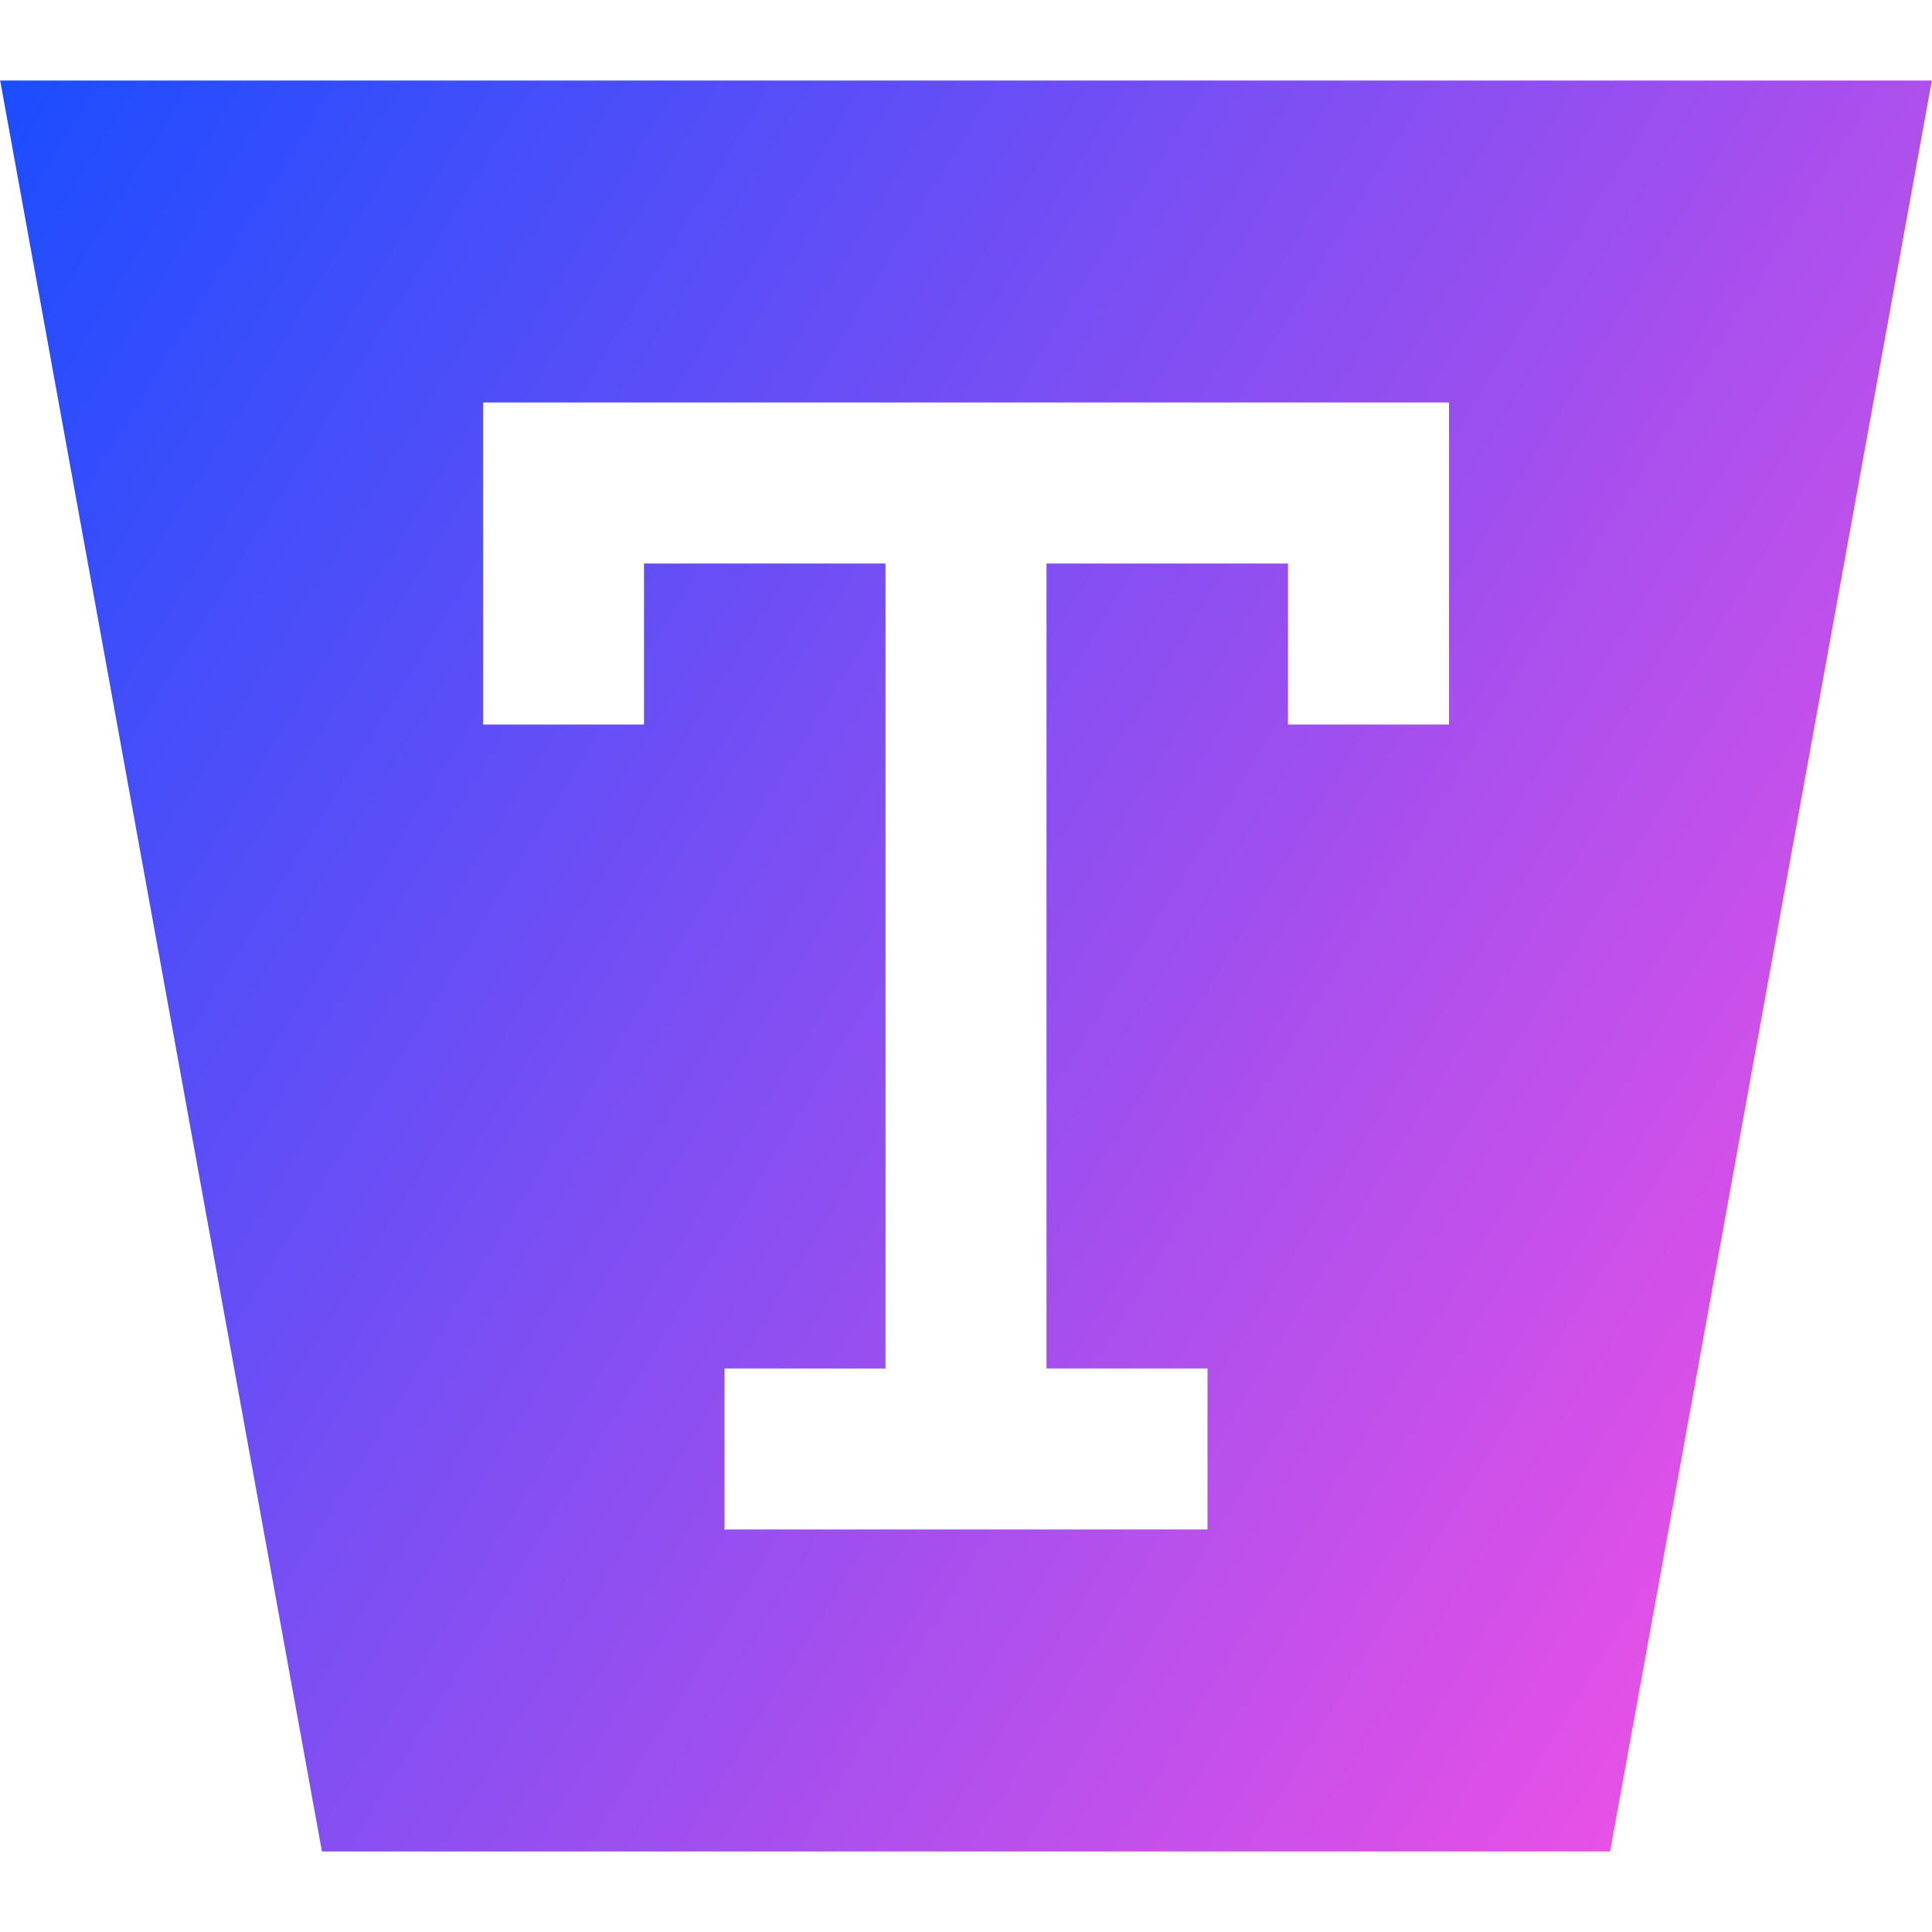 <svg xmlns="http://www.w3.org/2000/svg" fill="none" viewBox="0 0 24 24" id="Type-Area--Streamline-Sharp-Gradient-Free">
  <desc>
    Type Area Streamline Icon: https://streamlinehq.com
  </desc>
  <g id="Gradient/Interface Essential/type-area">
    <path id="Subtract" fill="url(#paint0_linear_644_12253)" fill-rule="evenodd" d="M23.998 1H.002L3.999 23H20.001L23.998 1ZM7 5h-1v4h2V7h3v10H9v2h6v-2h-2V7h3v2h2V5H7Z" clip-rule="evenodd"></path>
  </g>
  <defs>
    <linearGradient id="paint0_linear_644_12253" x1="23.917" x2="-3.261" y1="23.005" y2="6.33" gradientUnits="userSpaceOnUse">
      <stop stop-color="#ff51e3"></stop>
      <stop offset="1" stop-color="#1b4dff"></stop>
    </linearGradient>
  </defs>
</svg>